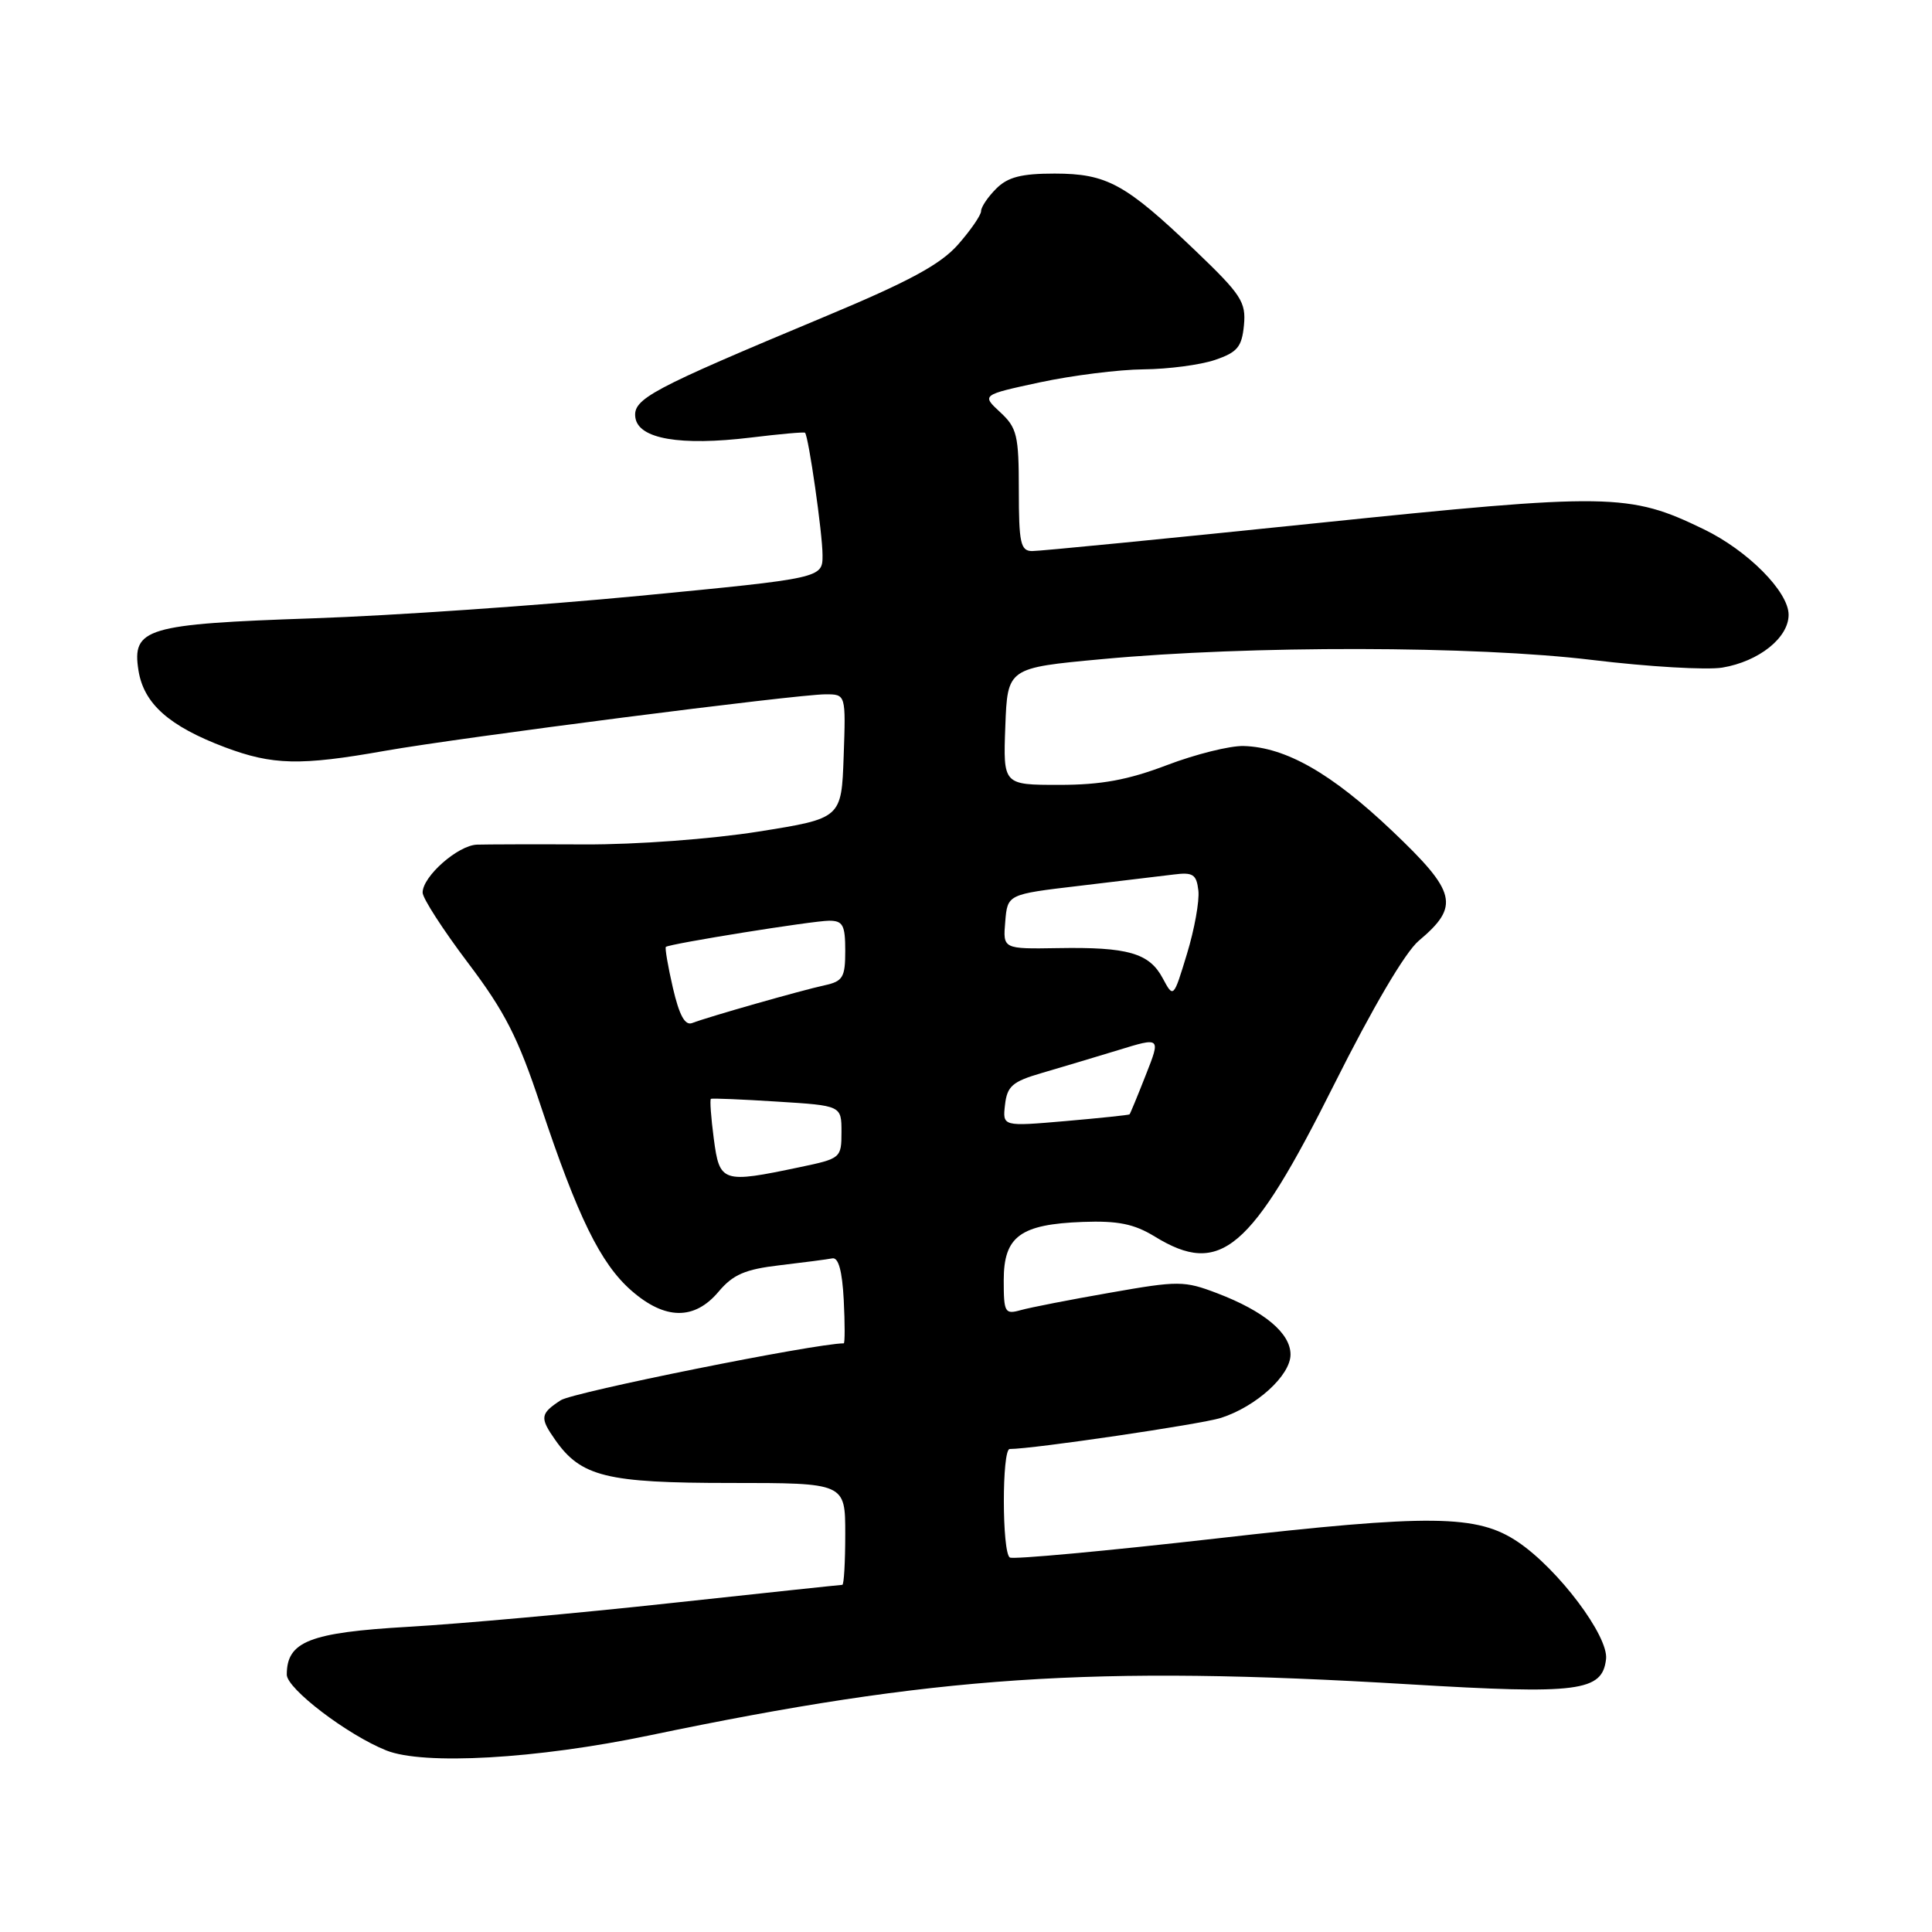 <?xml version="1.0" encoding="UTF-8" standalone="no"?>
<!DOCTYPE svg PUBLIC "-//W3C//DTD SVG 1.1//EN" "http://www.w3.org/Graphics/SVG/1.1/DTD/svg11.dtd" >
<svg xmlns="http://www.w3.org/2000/svg" xmlns:xlink="http://www.w3.org/1999/xlink" version="1.1" viewBox="0 0 256 256">
 <g >
 <path fill="currentColor"
d=" M 86.00 229.96 C 123.90 222.05 144.66 220.65 186.74 223.18 C 209.23 224.53 212.31 224.13 212.81 219.84 C 213.16 216.80 206.48 207.92 201.14 204.32 C 195.75 200.68 189.63 200.61 161.06 203.87 C 146.51 205.52 134.25 206.65 133.81 206.38 C 132.76 205.74 132.75 192.00 133.79 192.00 C 136.88 192.00 159.14 188.72 161.78 187.88 C 166.47 186.37 171.00 182.25 171.00 179.48 C 171.00 176.65 167.52 173.74 161.28 171.36 C 156.92 169.70 156.16 169.69 147.09 171.29 C 141.81 172.21 136.49 173.25 135.25 173.60 C 133.15 174.19 133.00 173.92 133.00 169.64 C 133.00 163.83 135.18 162.22 143.50 161.91 C 148.15 161.74 150.28 162.18 153.00 163.84 C 161.71 169.19 165.74 165.78 176.80 143.66 C 181.88 133.51 186.20 126.17 187.99 124.66 C 193.47 120.05 193.03 118.23 184.45 110.08 C 176.44 102.47 170.37 99.01 164.79 98.85 C 162.98 98.80 158.41 99.94 154.63 101.38 C 149.45 103.35 145.93 104.00 140.34 104.00 C 132.92 104.00 132.92 104.00 133.21 96.25 C 133.50 88.50 133.50 88.50 146.00 87.34 C 165.61 85.51 195.44 85.56 211.00 87.45 C 218.43 88.35 226.17 88.80 228.22 88.46 C 233.06 87.65 237.00 84.51 237.00 81.46 C 237.00 78.40 231.58 72.94 225.74 70.12 C 215.88 65.34 213.35 65.30 174.35 69.33 C 154.63 71.37 137.71 73.03 136.75 73.02 C 135.23 73.00 135.00 71.94 135.00 64.95 C 135.00 57.68 134.76 56.68 132.53 54.62 C 130.06 52.33 130.06 52.33 137.80 50.66 C 142.06 49.75 148.24 48.97 151.52 48.94 C 154.81 48.91 159.07 48.35 161.00 47.69 C 163.96 46.68 164.55 45.98 164.83 43.09 C 165.12 40.02 164.48 39.04 158.39 33.21 C 149.12 24.35 146.68 23.01 139.75 23.00 C 135.33 23.00 133.54 23.46 132.00 25.00 C 130.90 26.10 130.00 27.43 130.00 27.97 C 130.00 28.50 128.63 30.49 126.96 32.39 C 124.63 35.04 120.50 37.28 109.21 41.99 C 86.12 51.64 83.84 52.85 84.19 55.34 C 84.60 58.16 90.13 59.11 99.48 57.98 C 103.32 57.51 106.56 57.22 106.67 57.34 C 107.14 57.81 108.99 70.71 108.99 73.55 C 109.00 76.61 109.00 76.61 84.75 78.95 C 71.41 80.23 51.95 81.58 41.50 81.93 C 19.31 82.69 17.46 83.24 18.35 88.85 C 19.06 93.25 22.40 96.22 29.79 99.01 C 36.12 101.39 39.79 101.48 51.00 99.49 C 61.10 97.71 105.57 92.00 109.40 92.00 C 112.08 92.00 112.08 92.00 111.79 100.22 C 111.50 108.44 111.50 108.44 100.50 110.19 C 94.26 111.18 84.31 111.92 77.50 111.89 C 70.90 111.86 64.47 111.88 63.20 111.92 C 60.67 112.01 56.00 116.13 56.00 118.27 C 56.00 119.02 58.70 123.20 62.00 127.57 C 66.90 134.05 68.66 137.50 71.64 146.50 C 76.55 161.25 79.56 167.41 83.65 171.00 C 88.11 174.91 92.01 174.96 95.21 171.16 C 97.13 168.88 98.72 168.19 103.34 167.65 C 106.50 167.28 109.63 166.87 110.29 166.74 C 111.10 166.58 111.60 168.42 111.80 172.25 C 111.96 175.41 111.96 178.00 111.80 178.00 C 108.04 178.01 75.93 184.47 74.30 185.54 C 71.58 187.32 71.50 187.85 73.56 190.78 C 76.98 195.67 80.36 196.50 96.75 196.50 C 112.00 196.50 112.00 196.50 112.00 203.25 C 112.00 206.96 111.83 210.00 111.61 210.00 C 111.40 210.00 101.16 211.09 88.86 212.42 C 76.56 213.76 60.93 215.17 54.11 215.56 C 41.00 216.32 38.00 217.50 38.00 221.90 C 38.00 223.76 46.03 229.88 51.18 231.94 C 56.12 233.92 71.10 233.07 86.00 229.96 Z  M 94.58 150.88 C 94.21 148.07 94.04 145.69 94.20 145.60 C 94.37 145.51 98.33 145.67 103.00 145.97 C 111.50 146.50 111.50 146.50 111.50 150.00 C 111.50 153.44 111.40 153.52 106.00 154.65 C 95.69 156.82 95.35 156.71 94.58 150.88 Z  M 133.17 146.39 C 133.45 143.92 134.16 143.31 138.00 142.19 C 140.47 141.47 145.04 140.10 148.16 139.15 C 153.81 137.41 153.81 137.41 151.82 142.45 C 150.73 145.23 149.76 147.57 149.67 147.66 C 149.57 147.75 145.75 148.15 141.17 148.55 C 132.84 149.27 132.84 149.27 133.17 146.39 Z  M 89.16 130.89 C 88.50 128.03 88.09 125.60 88.23 125.47 C 88.73 125.05 107.72 122.00 109.87 122.00 C 111.69 122.00 112.00 122.59 112.00 125.98 C 112.00 129.51 111.69 130.03 109.25 130.56 C 106.20 131.22 93.83 134.74 91.71 135.56 C 90.76 135.92 90.01 134.54 89.16 130.89 Z  M 154.06 129.61 C 152.28 126.28 149.44 125.47 140.20 125.63 C 132.89 125.75 132.89 125.75 133.20 122.13 C 133.50 118.50 133.50 118.50 143.00 117.38 C 148.22 116.76 153.85 116.08 155.50 115.88 C 158.08 115.55 158.54 115.85 158.79 118.00 C 158.95 119.38 158.27 123.15 157.28 126.39 C 155.49 132.28 155.49 132.28 154.06 129.61 Z "/>
</g>
</svg>